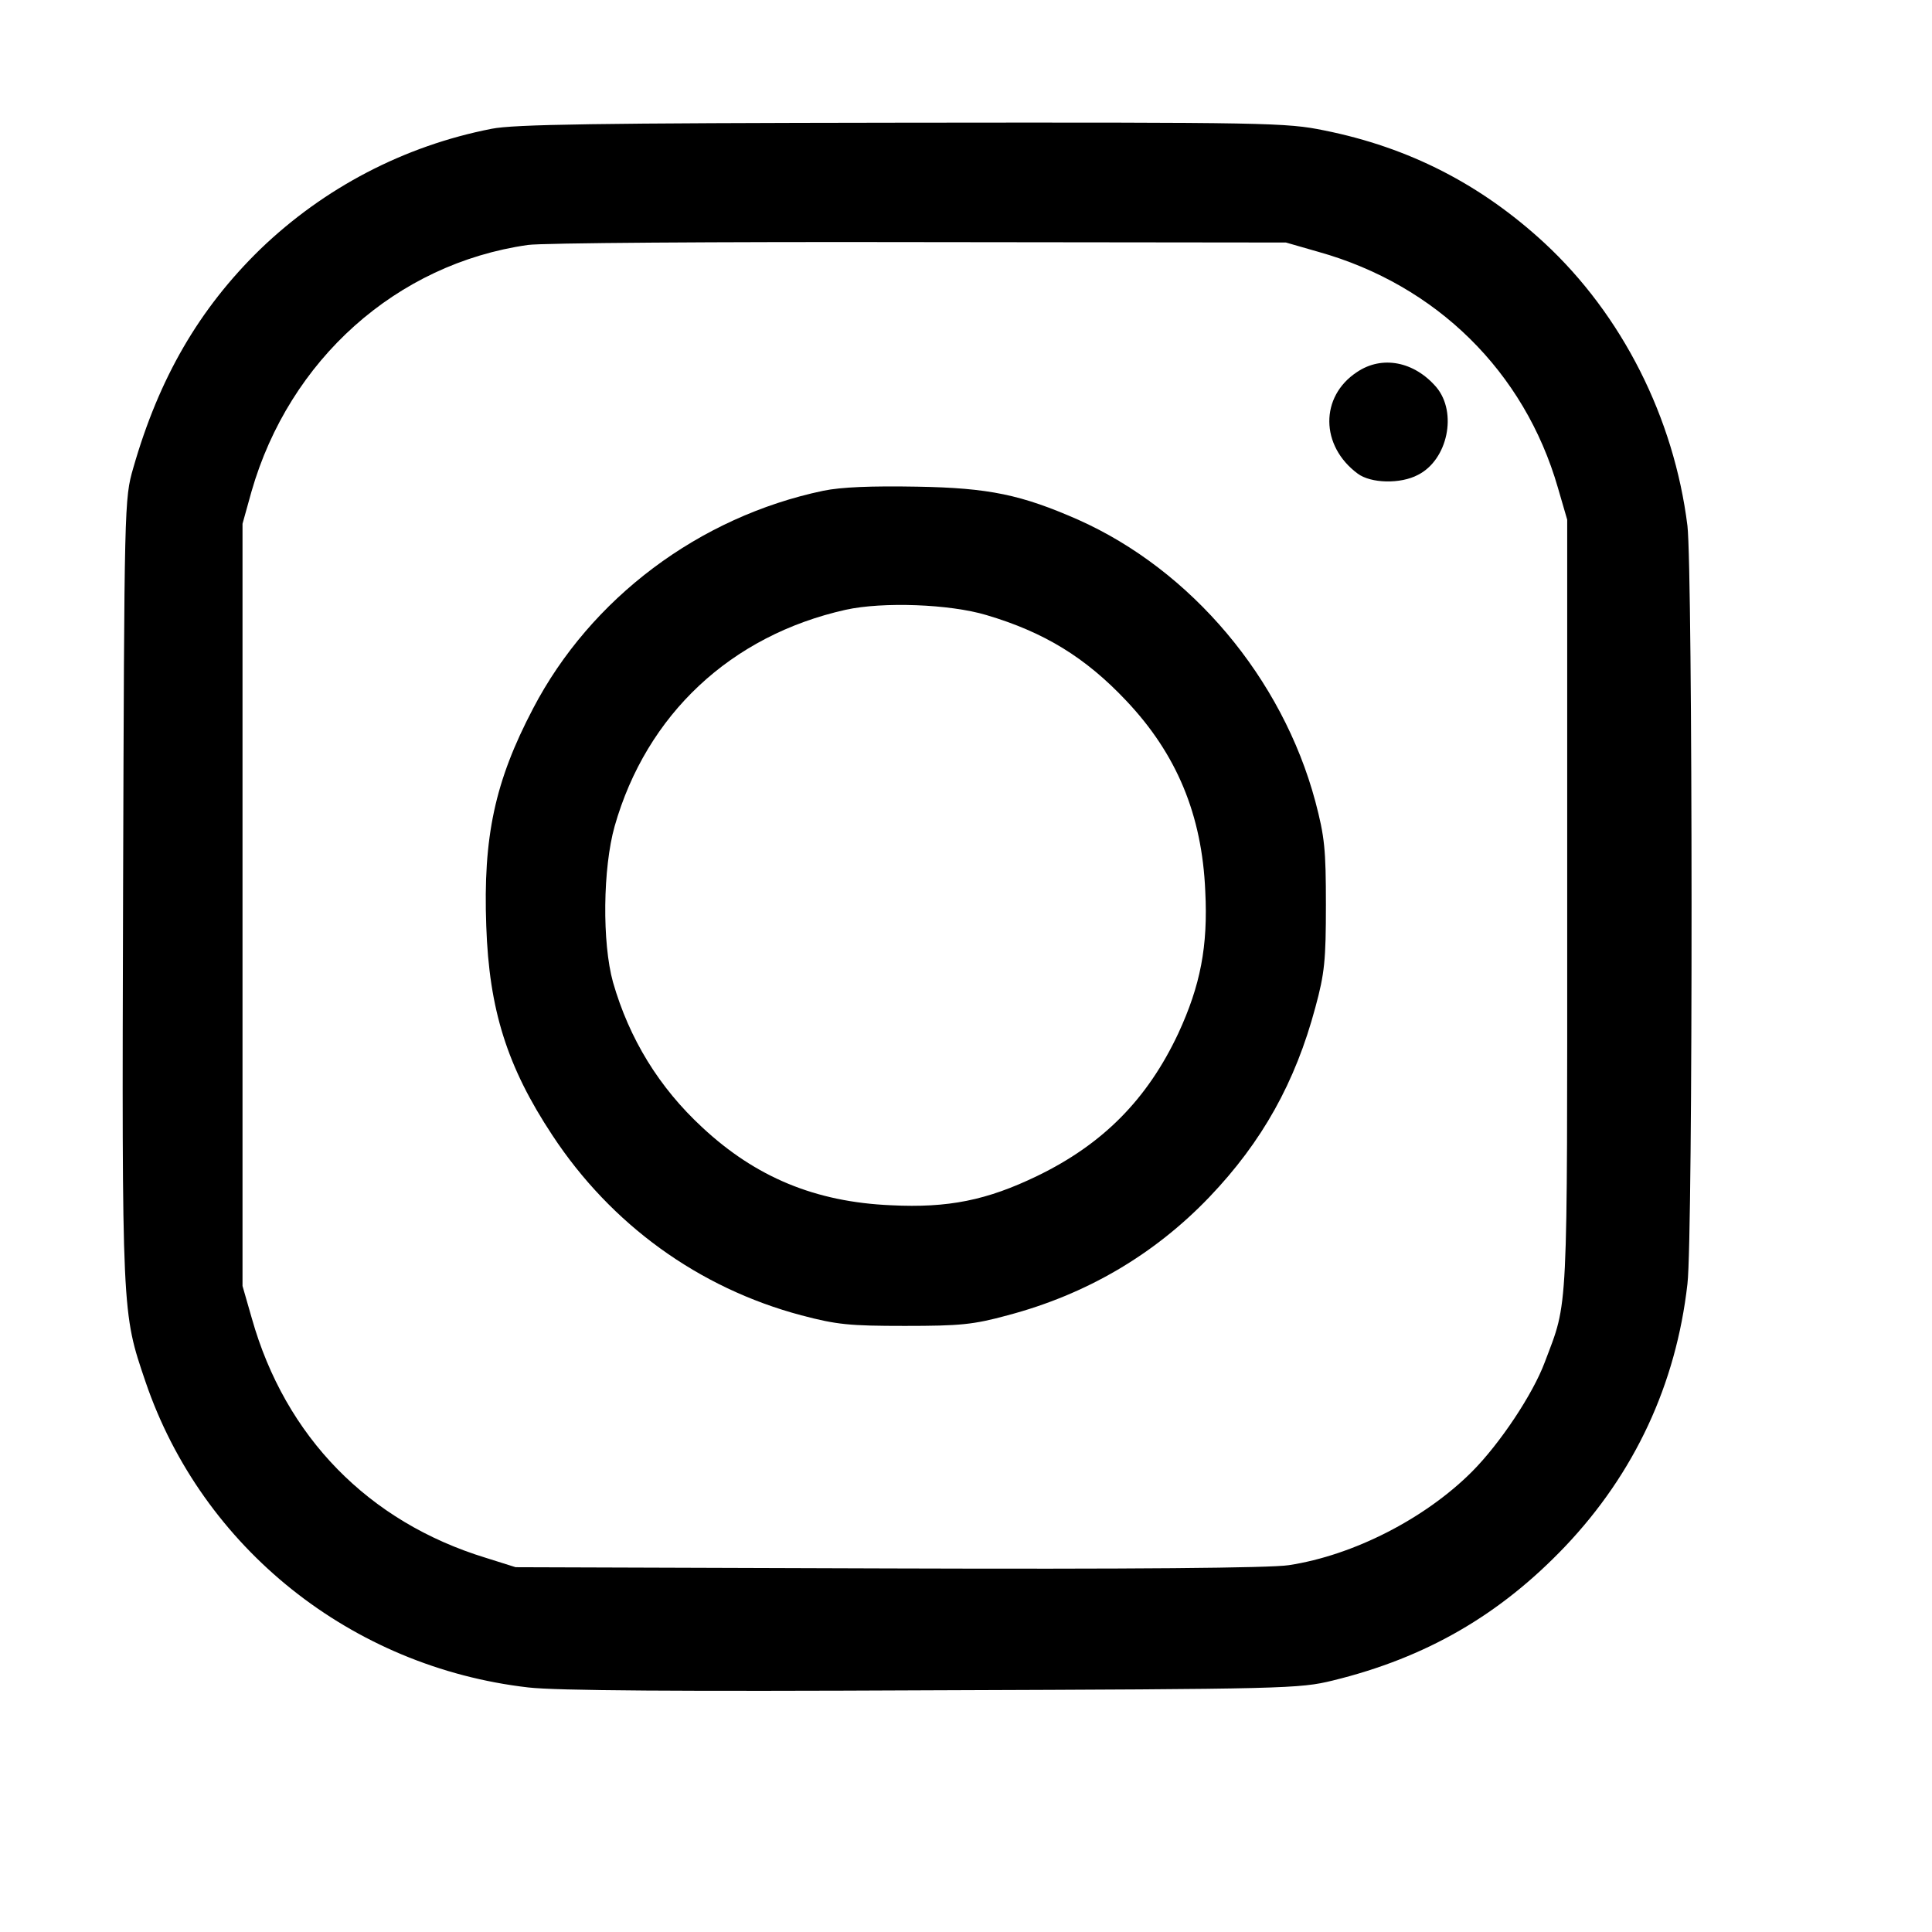 <?xml version="1.0" standalone="no"?>
<!DOCTYPE svg PUBLIC "-//W3C//DTD SVG 20010904//EN"
 "http://www.w3.org/TR/2001/REC-SVG-20010904/DTD/svg10.dtd">
<svg version="1.0" xmlns="http://www.w3.org/2000/svg"
 width="474pt" height="474pt" viewBox="0 0 474 474"
 preserveAspectRatio="xMidYMid meet">

<g transform="translate(0,474) scale(0.1,-0.1)"
fill="#000000" stroke="none">
<path d="M1206 4424 c-215 -42 -411 -145 -567 -295 -151 -147 -249 -317 -312
-537 -22 -76 -22 -85 -25 -1036 -3 -1047 -3 -1035 55 -1206 139 -408 505 -700
939 -750 69 -8 367 -10 994 -7 867 3 898 4 980 24 229 56 410 161 570 329 170
179 272 397 300 644 14 117 13 1750 0 1860 -33 265 -160 517 -351 694 -155
143 -331 234 -540 276 -93 19 -136 20 -1036 19 -750 -1 -952 -4 -1007 -15z
m2029 -302 c289 -81 505 -294 587 -578 l23 -79 0 -945 c0 -1026 3 -968 -55
-1122 -29 -78 -110 -200 -179 -269 -115 -115 -291 -205 -449 -229 -44 -7 -385
-10 -982 -8 l-915 3 -73 23 c-288 88 -492 297 -574 587 l-23 80 0 935 0 935
22 79 c93 324 356 559 678 605 33 5 465 8 960 7 l900 -1 80 -23z"/>
<path d="M3329 3827 c-91 -60 -90 -181 2 -249 32 -24 105 -26 148 -3 73 37 97
153 45 215 -54 63 -133 79 -195 37z"/>
<path d="M2020 3536 c-305 -64 -571 -264 -712 -534 -94 -179 -123 -315 -115
-534 7 -205 51 -345 162 -513 144 -219 359 -375 611 -442 87 -23 118 -26 254
-26 135 0 168 3 252 26 193 51 360 149 495 290 130 136 211 282 260 465 23 84
26 117 26 252 0 136 -3 167 -26 254 -81 302 -304 567 -582 691 -139 61 -218
78 -395 81 -113 2 -186 -1 -230 -10z m400 -305 c142 -42 243 -104 343 -210
124 -131 186 -280 194 -467 7 -136 -12 -232 -66 -349 -76 -162 -185 -272 -346
-350 -124 -60 -219 -79 -359 -72 -186 8 -332 69 -463 191 -106 98 -179 217
-219 356 -27 97 -25 280 4 383 78 274 285 468 567 531 91 20 255 14 345 -13z"/>
</g>
</svg>

